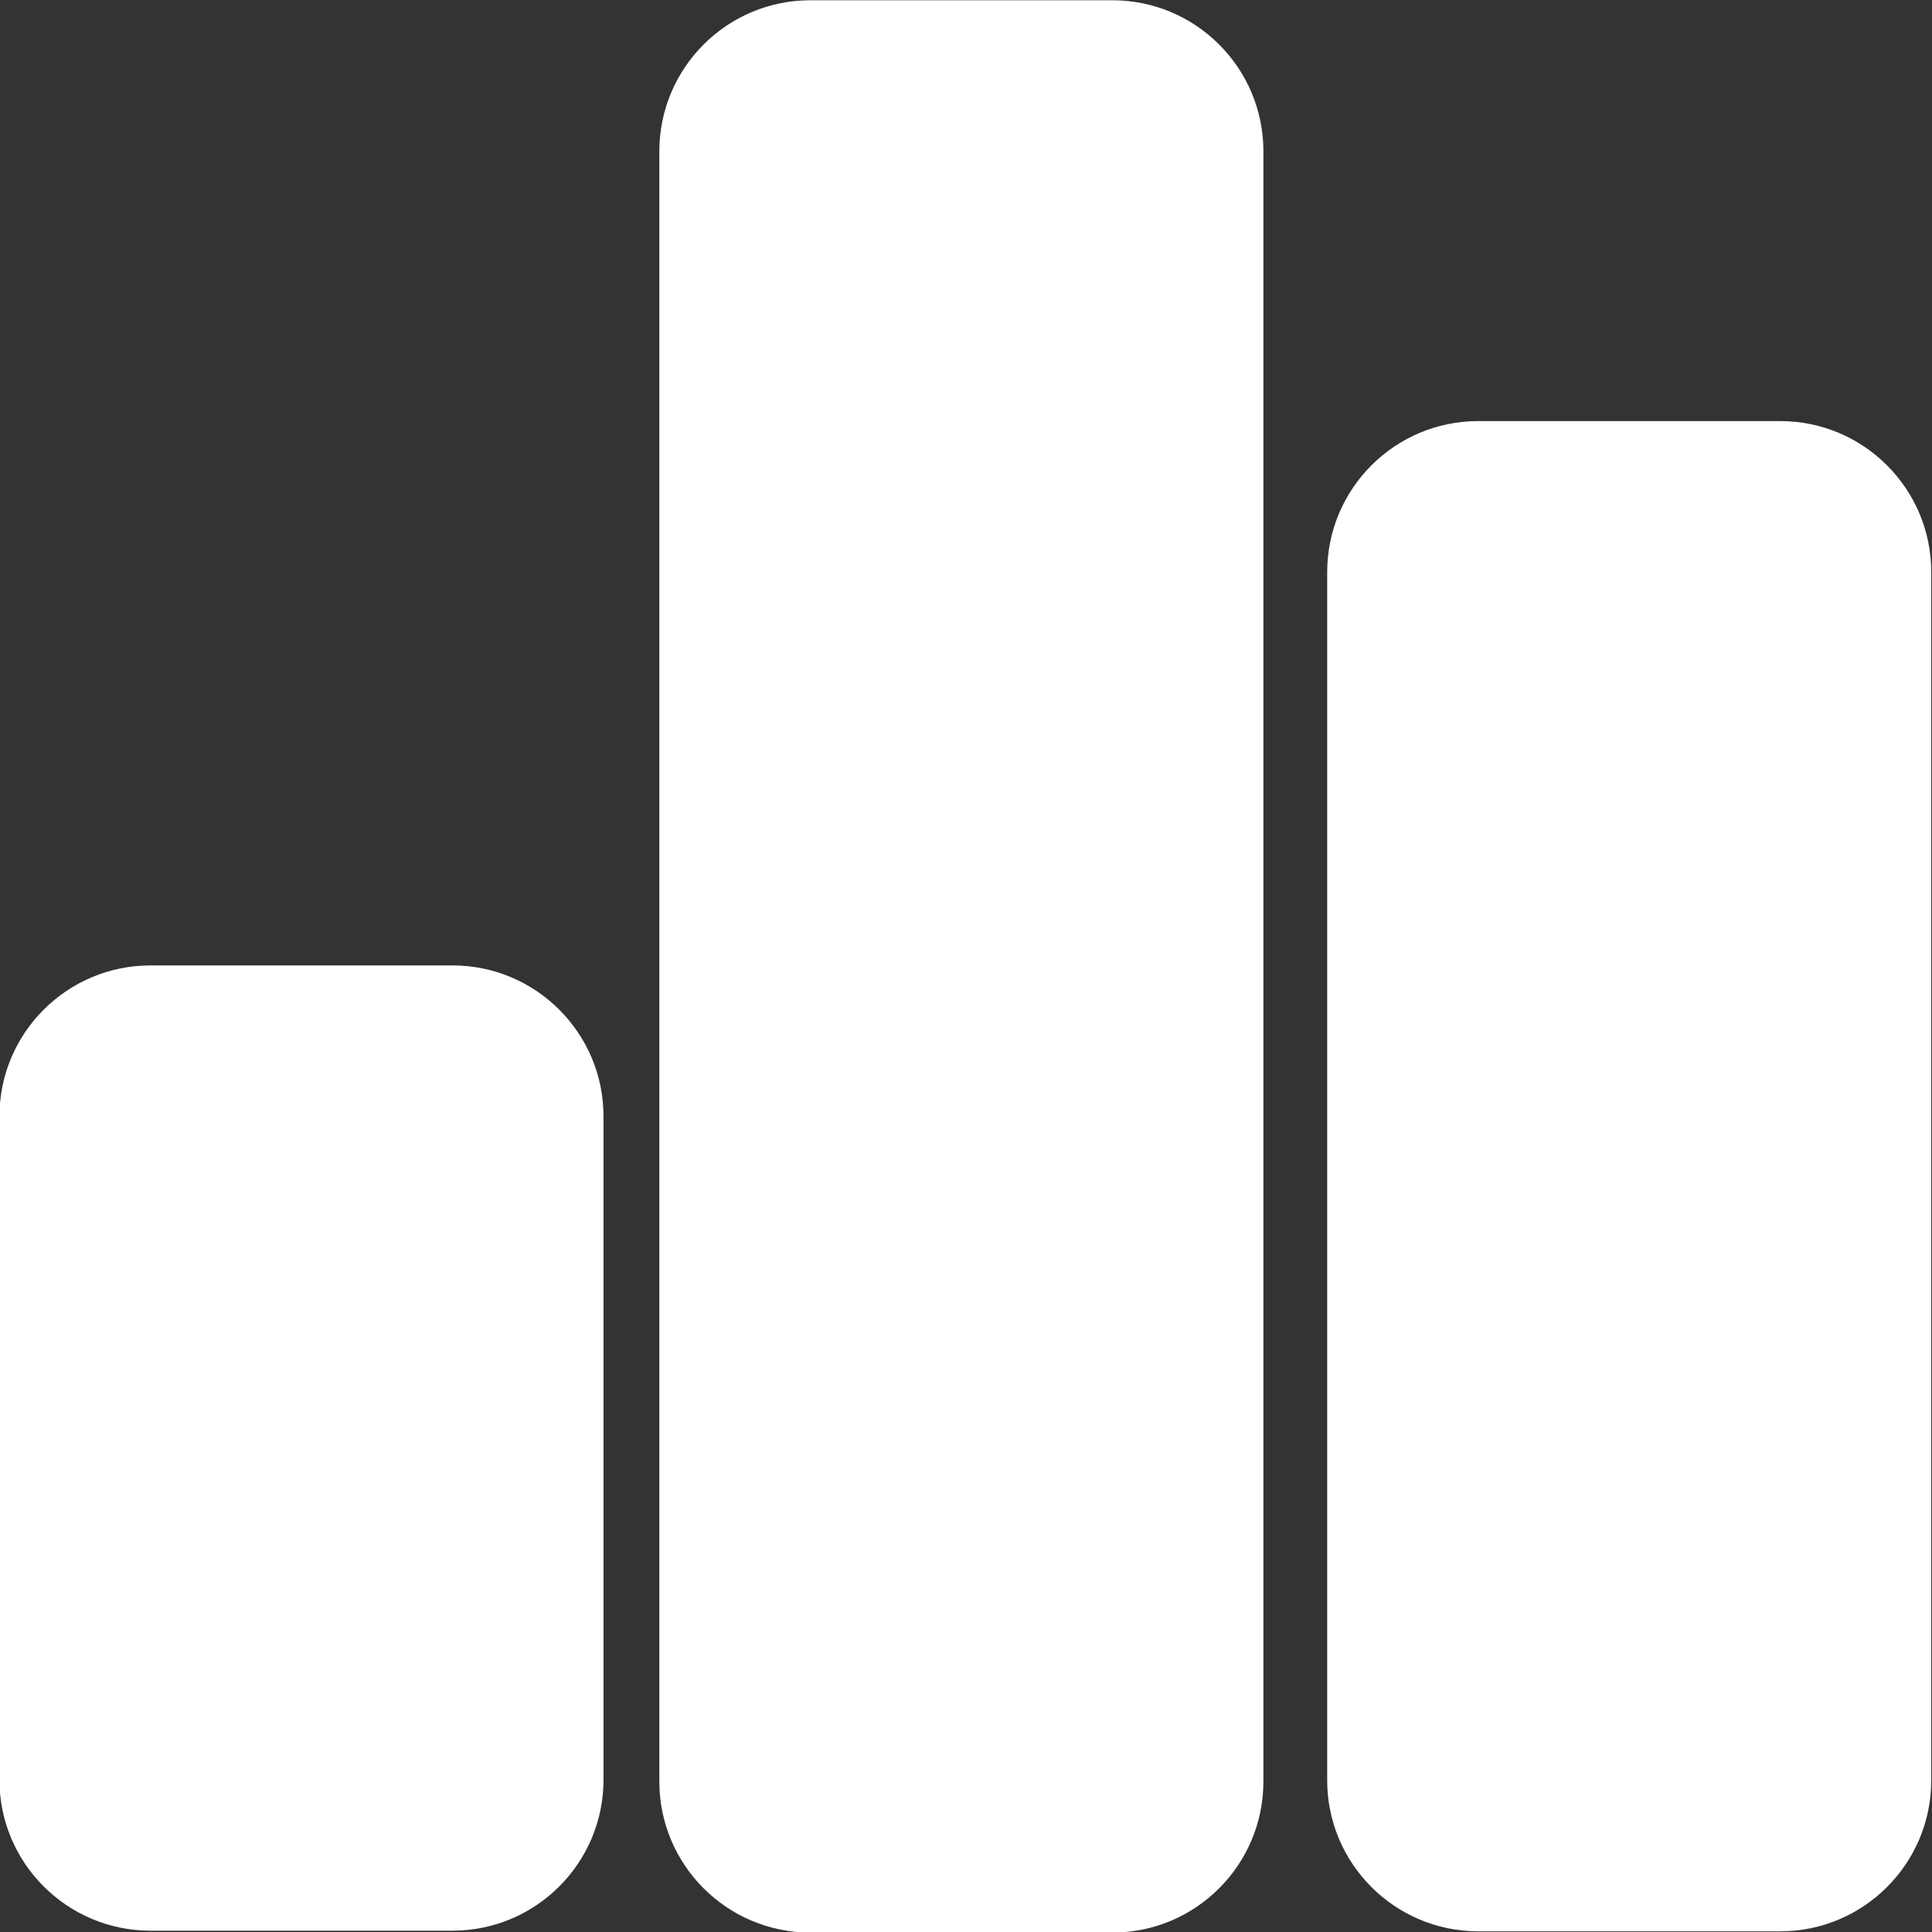 <?xml version="1.0" encoding="UTF-8" standalone="no"?>
<!DOCTYPE svg PUBLIC "-//W3C//DTD SVG 1.1//EN" "http://www.w3.org/Graphics/SVG/1.1/DTD/svg11.dtd">
<svg width="100%" height="100%" viewBox="0 0 243 243" version="1.1" xmlns="http://www.w3.org/2000/svg" xmlns:xlink="http://www.w3.org/1999/xlink" xml:space="preserve" xmlns:serif="http://www.serif.com/" style="fill-rule:evenodd;clip-rule:evenodd;stroke-linejoin:round;stroke-miterlimit:2;">
    <rect x="0" y="0" width="243" height="243" fill="#333333" stroke="none"/>
    <g transform="matrix(1,0,0,1,-260,-178)">
        <g>
            <g transform="matrix(0.938,0,0,0.542,16.049,202.951)">
                <path d="M341,213.029C341,193.696 331.926,178 320.75,178L280.25,178C269.074,178 260,193.696 260,213.029L260,366.971C260,386.304 269.074,402 280.25,402L320.75,402C331.926,402 341,386.304 341,366.971L341,213.029Z" style="fill:white;"/>
            </g>
            <g transform="matrix(0.938,0,0,1.085,99.049,-15.098)">
                <path d="M341,195.514C341,185.848 331.926,178 320.75,178L280.25,178C269.074,178 260,185.848 260,195.514L260,384.486C260,394.152 269.074,402 280.25,402L320.75,402C331.926,402 341,394.152 341,384.486L341,195.514Z" style="fill:white;"/>
            </g>
            <g transform="matrix(0.938,0,0,0.848,183.049,80.018)">
                <path d="M341,200.4C341,188.037 331.926,178 320.75,178L280.25,178C269.074,178 260,188.037 260,200.4L260,379.6C260,391.963 269.074,402 280.25,402L320.75,402C331.926,402 341,391.963 341,379.6L341,200.4Z" style="fill:white;"/>
            </g>
        </g>
    </g>
</svg>
